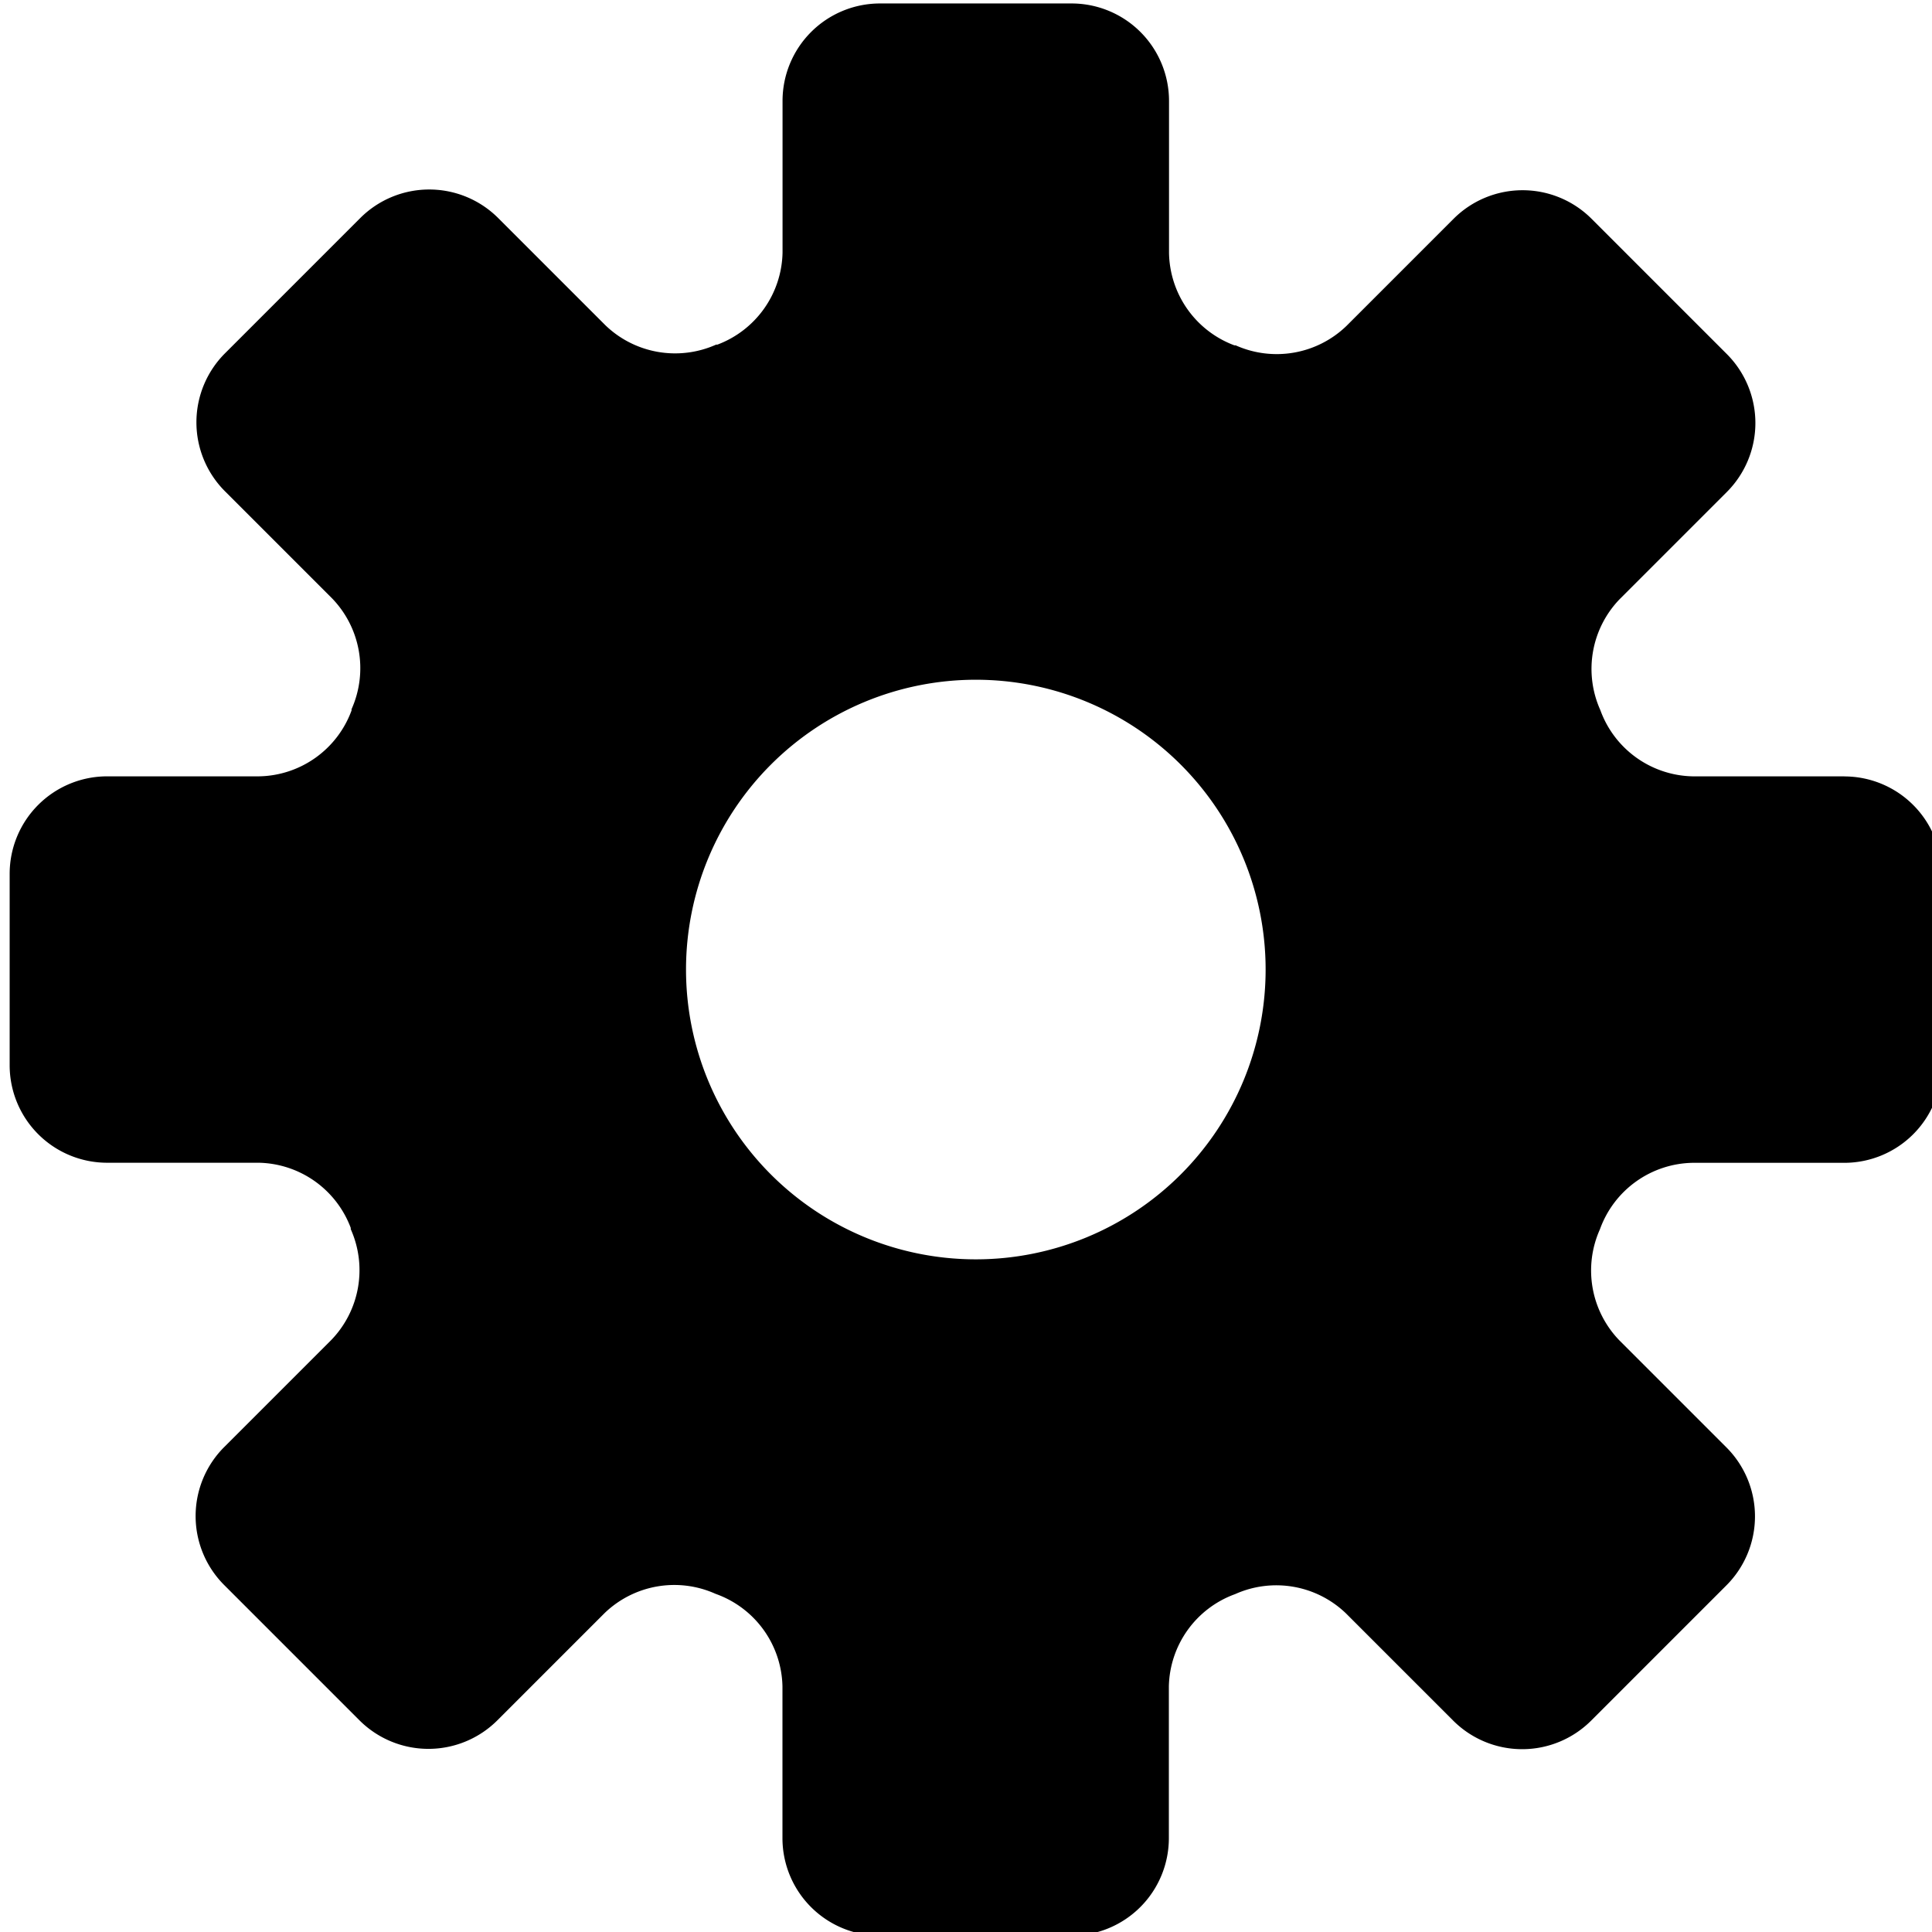 <?xml version="1.0" encoding="UTF-8" standalone="no"?>
<svg
   viewBox="0 0 24 24"
   version="1.1"
   id="svg4"
   sodipodi:docname="settings.svg"
   inkscape:version="1.1.2 (0a00cf5339, 2022-02-04, custom)"
   xmlns:inkscape="http://www.inkscape.org/namespaces/inkscape"
   xmlns:sodipodi="http://sodipodi.sourceforge.net/DTD/sodipodi-0.dtd"
   xmlns="http://www.w3.org/2000/svg"
   xmlns:svg="http://www.w3.org/2000/svg">
  <defs
     id="defs8" />
  <sodipodi:namedview
     id="namedview6"
     pagecolor="#505050"
     bordercolor="#eeeeee"
     borderopacity="1"
     inkscape:pageshadow="0"
     inkscape:pageopacity="0"
     inkscape:pagecheckerboard="0"
     showgrid="false"
     inkscape:zoom="14.121305"
     inkscape:cx="7.1169061"
     inkscape:cy="15.012777"
     inkscape:window-width="1920"
     inkscape:window-height="1029"
     inkscape:window-x="0"
     inkscape:window-y="27"
     inkscape:window-maximized="1"
     inkscape:current-layer="svg4" />
  <path
     d="m 22.911,9.644 h -1.885 a 1.247,1.247 0 0 1 -1.141,-0.809 l -0.006,-0.016 a 1.248,1.248 0 0 1 0.24,-1.375 l 1.332,-1.332 a 1.212,1.212 0 0 0 0,-1.714 l -1.68,-1.68 a 1.212,1.212 0 0 0 -1.714,0 l -1.332,1.332 a 1.248,1.248 0 0 1 -1.375,0.24 h -0.016 a 1.248,1.248 0 0 1 -0.812,-1.152 v -1.884 a 1.211,1.211 0 0 0 -1.211,-1.211 h -2.378 A 1.211,1.211 0 0 0 9.721,1.255 v 1.884 a 1.248,1.248 0 0 1 -0.809,1.142 h -0.016 a 1.248,1.248 0 0 1 -1.375,-0.24 l -1.332,-1.332 a 1.212,1.212 0 0 0 -1.714,0 l -1.68,1.68 a 1.212,1.212 0 0 0 0,1.714 l 1.332,1.332 a 1.248,1.248 0 0 1 0.24,1.375 v 0.016 a 1.247,1.247 0 0 1 -1.151,0.818 h -1.885 a 1.211,1.211 0 0 0 -1.211,1.211 v 2.378 a 1.211,1.211 0 0 0 1.211,1.211 h 1.885 a 1.247,1.247 0 0 1 1.141,0.809 v 0.016 a 1.248,1.248 0 0 1 -0.24,1.375 l -1.332,1.332 a 1.212,1.212 0 0 0 0,1.714 l 1.68,1.68 a 1.212,1.212 0 0 0 1.714,0 l 1.332,-1.332 a 1.248,1.248 0 0 1 1.375,-0.24 l 0.016,0.006 a 1.247,1.247 0 0 1 0.818,1.145 v 1.885 a 1.211,1.211 0 0 0 1.211,1.211 h 2.378 a 1.211,1.211 0 0 0 1.211,-1.211 v -1.885 a 1.247,1.247 0 0 1 0.809,-1.141 l 0.016,-0.006 a 1.248,1.248 0 0 1 1.375,0.24 l 1.332,1.332 a 1.212,1.212 0 0 0 1.714,0 l 1.68,-1.68 a 1.212,1.212 0 0 0 0,-1.714 l -1.332,-1.332 a 1.248,1.248 0 0 1 -0.24,-1.375 l 0.006,-0.016 a 1.247,1.247 0 0 1 1.145,-0.812 h 1.885 a 1.211,1.211 0 0 0 1.211,-1.211 v -2.378 a 1.211,1.211 0 0 0 -1.211,-1.211 z m -10.789,6 a 3.6,3.6 0 1 1 3.6,-3.6 3.6,3.6 0 0 1 -3.6,3.6 z"
     id="path2"
     style="stroke-width:1.2" />
</svg>
